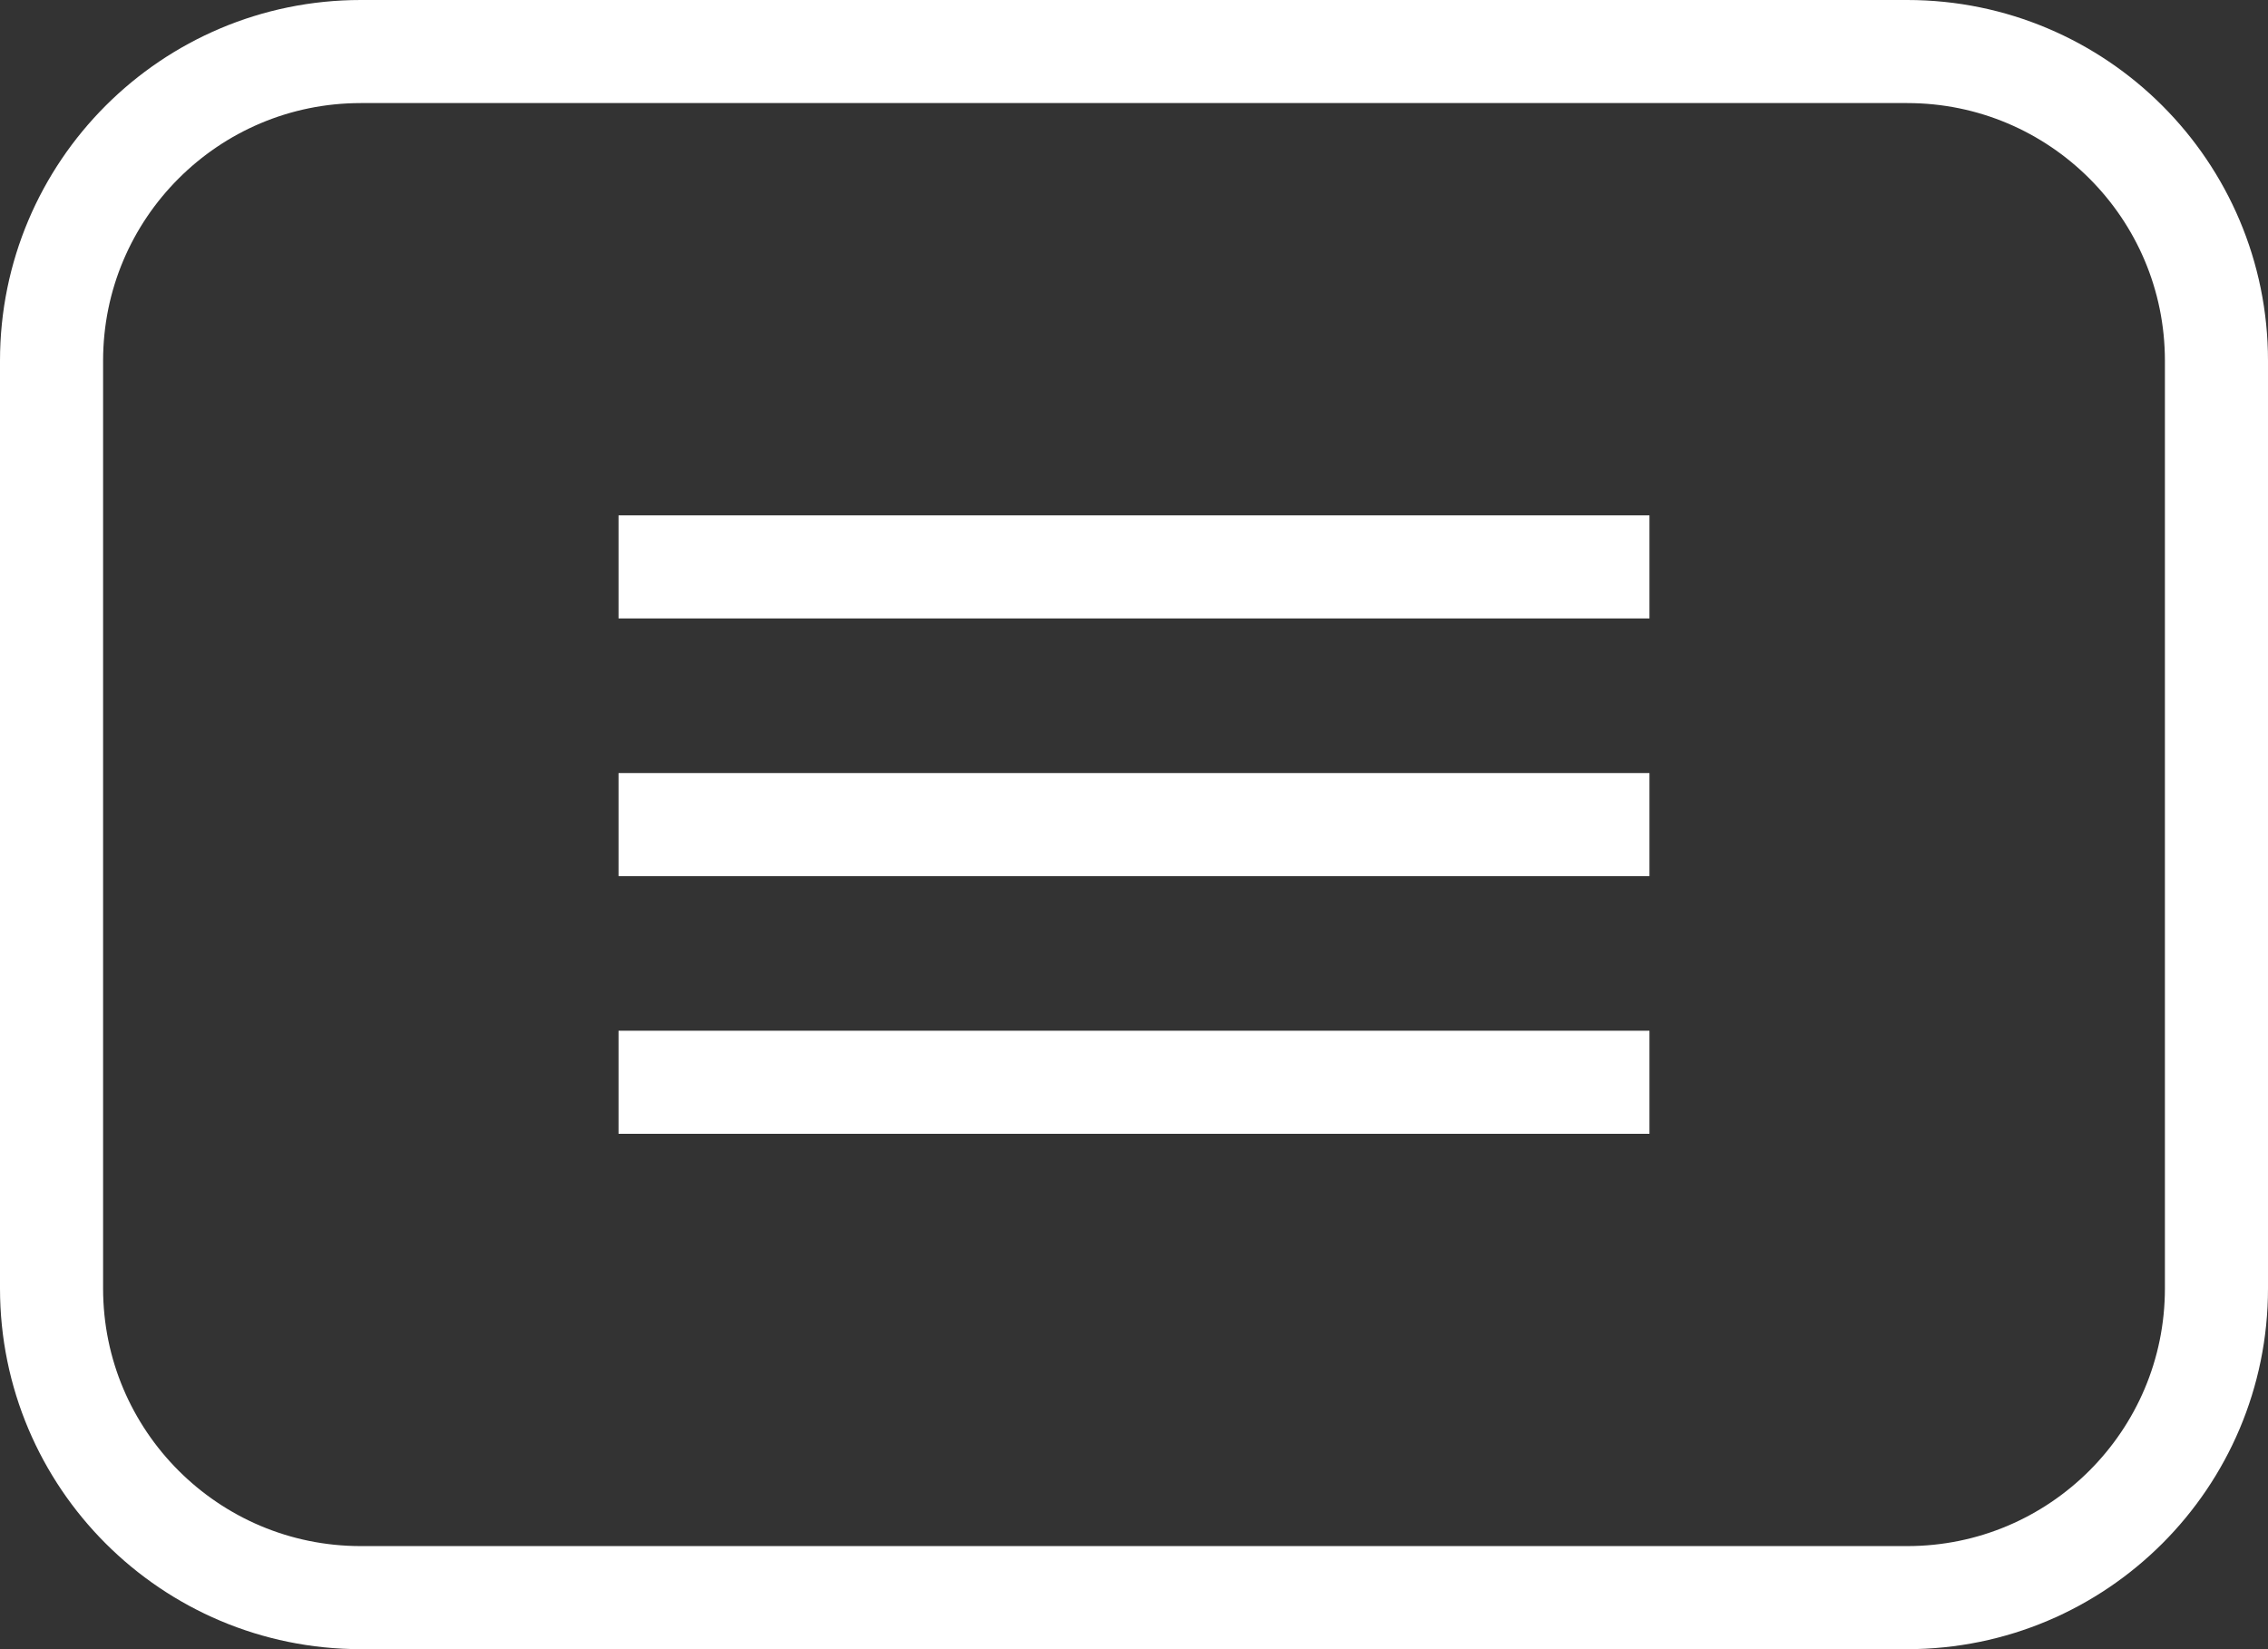 <svg fill="none" height="32" viewbox="0 0 44 32" width="44">
<rect width="100%" height="100%" fill="#333333" stroke="none"/>
<path d="M7 1C3.686 1 1 3.686 1 7V25C1 28.314 3.686 31 7 31H37C40.314 31 43 28.314 43 25V7C43 3.686 40.314 1 37 1H7Z" stroke="white" stroke-width="2"></path>
<path clip-rule="evenodd" d="M12 10H32V12H12V10Z" fill="white" fill-rule="evenodd"></path>
<path clip-rule="evenodd" d="M12 15H32V17H12V15Z" fill="white" fill-rule="evenodd"></path>
<path clip-rule="evenodd" d="M12 20H32V22H12V20Z" fill="white" fill-rule="evenodd"></path>
</svg>